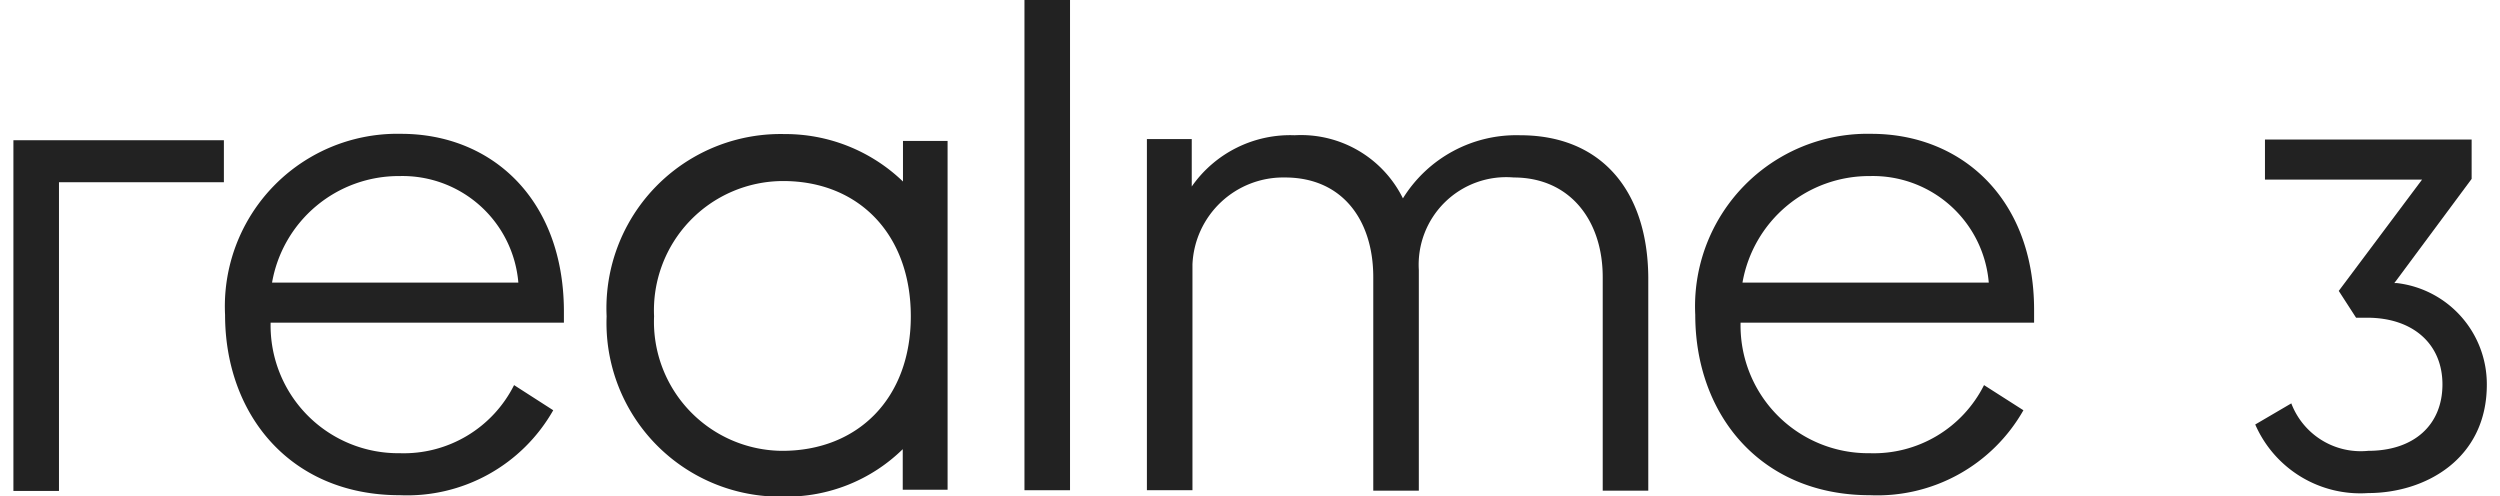 <svg xmlns="http://www.w3.org/2000/svg" viewBox="0 0 104.23 20.92" width="277" height="55"><defs><style>.cls-1{fill:#222222;}</style></defs><path class="cls-1" d="M100.45,11.93l-.11,0,.07-.09,3.19-4.3V5.88H94.89V7.57h6.62L98,12.26l.73,1.13h.47c1.92,0,3.17,1.1,3.17,2.81S101.17,19,99.24,19A3.13,3.13,0,0,1,96,17l-1.52.89a4.83,4.83,0,0,0,4.76,2.89c2.4,0,5-1.43,5-4.57A4.29,4.29,0,0,0,100.45,11.93Z"/><path class="cls-1" d="M16.34,5.64a7.27,7.27,0,0,0-7.42,7.63c0,4.2,2.75,7.6,7.36,7.6a7.08,7.08,0,0,0,6.47-3.58L21.1,16.23a5.2,5.2,0,0,1-4.82,2.87,5.38,5.38,0,0,1-5.44-5.5H23.2v-.53C23.17,8.36,20.13,5.64,16.34,5.64Zm-5.44,6.27a5.42,5.42,0,0,1,5.38-4.49,4.9,4.9,0,0,1,5,4.49Z"/><polygon class="cls-1" points="0 5.91 0 20.69 1.92 20.69 1.92 7.68 8.87 7.68 8.87 5.91 0 5.91"/><path class="cls-1" d="M85.16,13.06c0-4.7-3.07-7.42-6.86-7.42a7.27,7.27,0,0,0-7.42,7.63c0,4.2,2.75,7.6,7.36,7.6a7.08,7.08,0,0,0,6.47-3.58l-1.66-1.06a5.2,5.2,0,0,1-4.82,2.87,5.38,5.38,0,0,1-5.44-5.5H85.16ZM72.87,11.91a5.42,5.42,0,0,1,5.38-4.49,4.9,4.9,0,0,1,5,4.49Z"/><path class="cls-1" d="M63.5,5.7a5.62,5.62,0,0,0-4.94,2.66A4.79,4.79,0,0,0,54,5.7a5.06,5.06,0,0,0-4.34,2.16v-2H47.77V20.66h1.92V11.14a3.83,3.83,0,0,1,3.9-3.66c2.42,0,3.72,1.8,3.72,4.2v9h1.92V11.38a3.69,3.69,0,0,1,4-3.9c2.36,0,3.75,1.8,3.75,4.2v9h1.92v-9C68.87,8,66.89,5.7,63.5,5.7Z"/><path class="cls-1" d="M37.49,7.65a7.15,7.15,0,0,0-5-2A7.34,7.34,0,0,0,25,13.33a7.32,7.32,0,0,0,7.48,7.6,7,7,0,0,0,5-2v1.71h1.89V5.94H37.49ZM32.4,19A5.44,5.44,0,0,1,27,13.33a5.45,5.45,0,0,1,5.44-5.7c3.19,0,5.38,2.25,5.38,5.7S35.6,19,32.4,19Z"/><rect class="cls-1" x="42.61" width="1.92" height="20.66"/></svg>